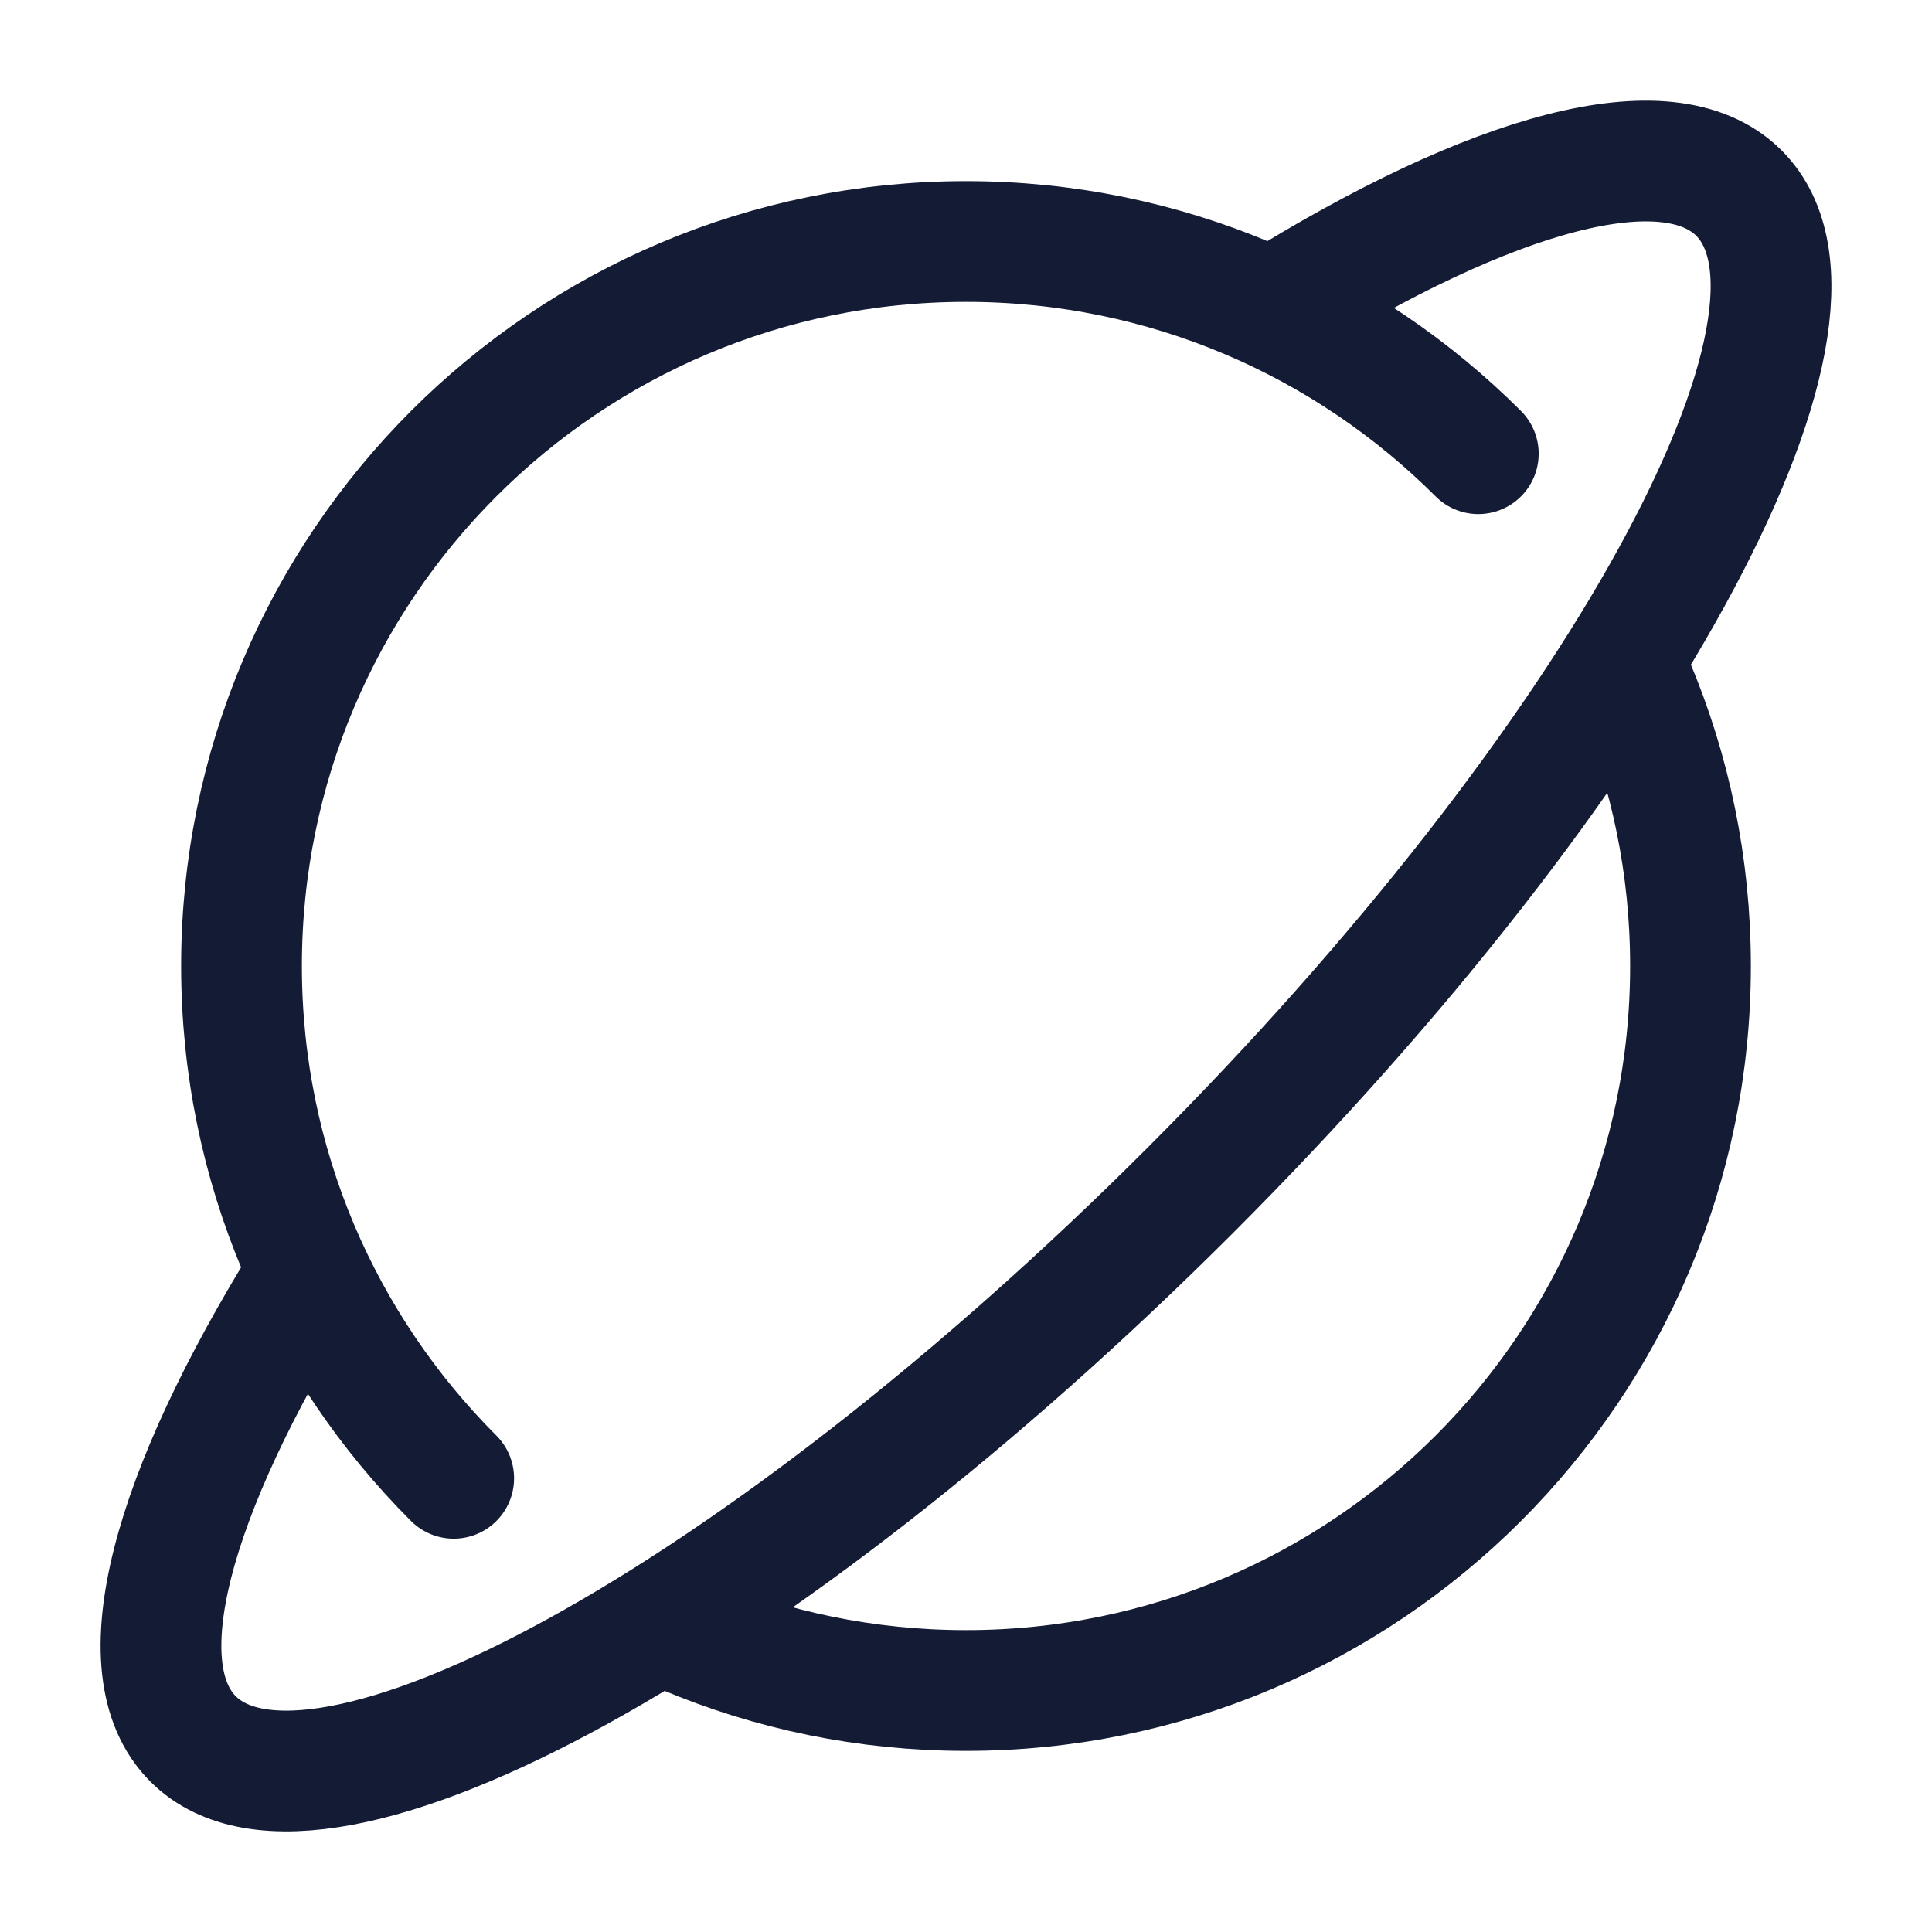 <svg width="24" height="24" viewBox="0 0 24 24" fill="none" xmlns="http://www.w3.org/2000/svg">
<path d="M5.636 18.364C4.007 16.735 3 14.485 3 12C3 7.029 7.029 3 12 3C14.485 3 16.735 4.007 18.364 5.636M20.294 8.5C20.749 9.576 21 10.759 21 12C21 16.971 16.971 21 12 21C10.759 21 9.576 20.749 8.5 20.294" stroke="#141B34" stroke-width="1.5" stroke-linecap="round" stroke-linejoin="round"/>
<path d="M15.829 3.822C18.532 2.14 20.721 1.52 21.601 2.398C23.141 3.936 20.091 9.481 14.789 14.784C9.487 20.087 3.94 23.14 2.399 21.602C1.524 20.728 2.131 18.56 3.792 15.877" stroke="#141B34" stroke-width="1.5" stroke-linecap="round" stroke-linejoin="round"/>
</svg>
